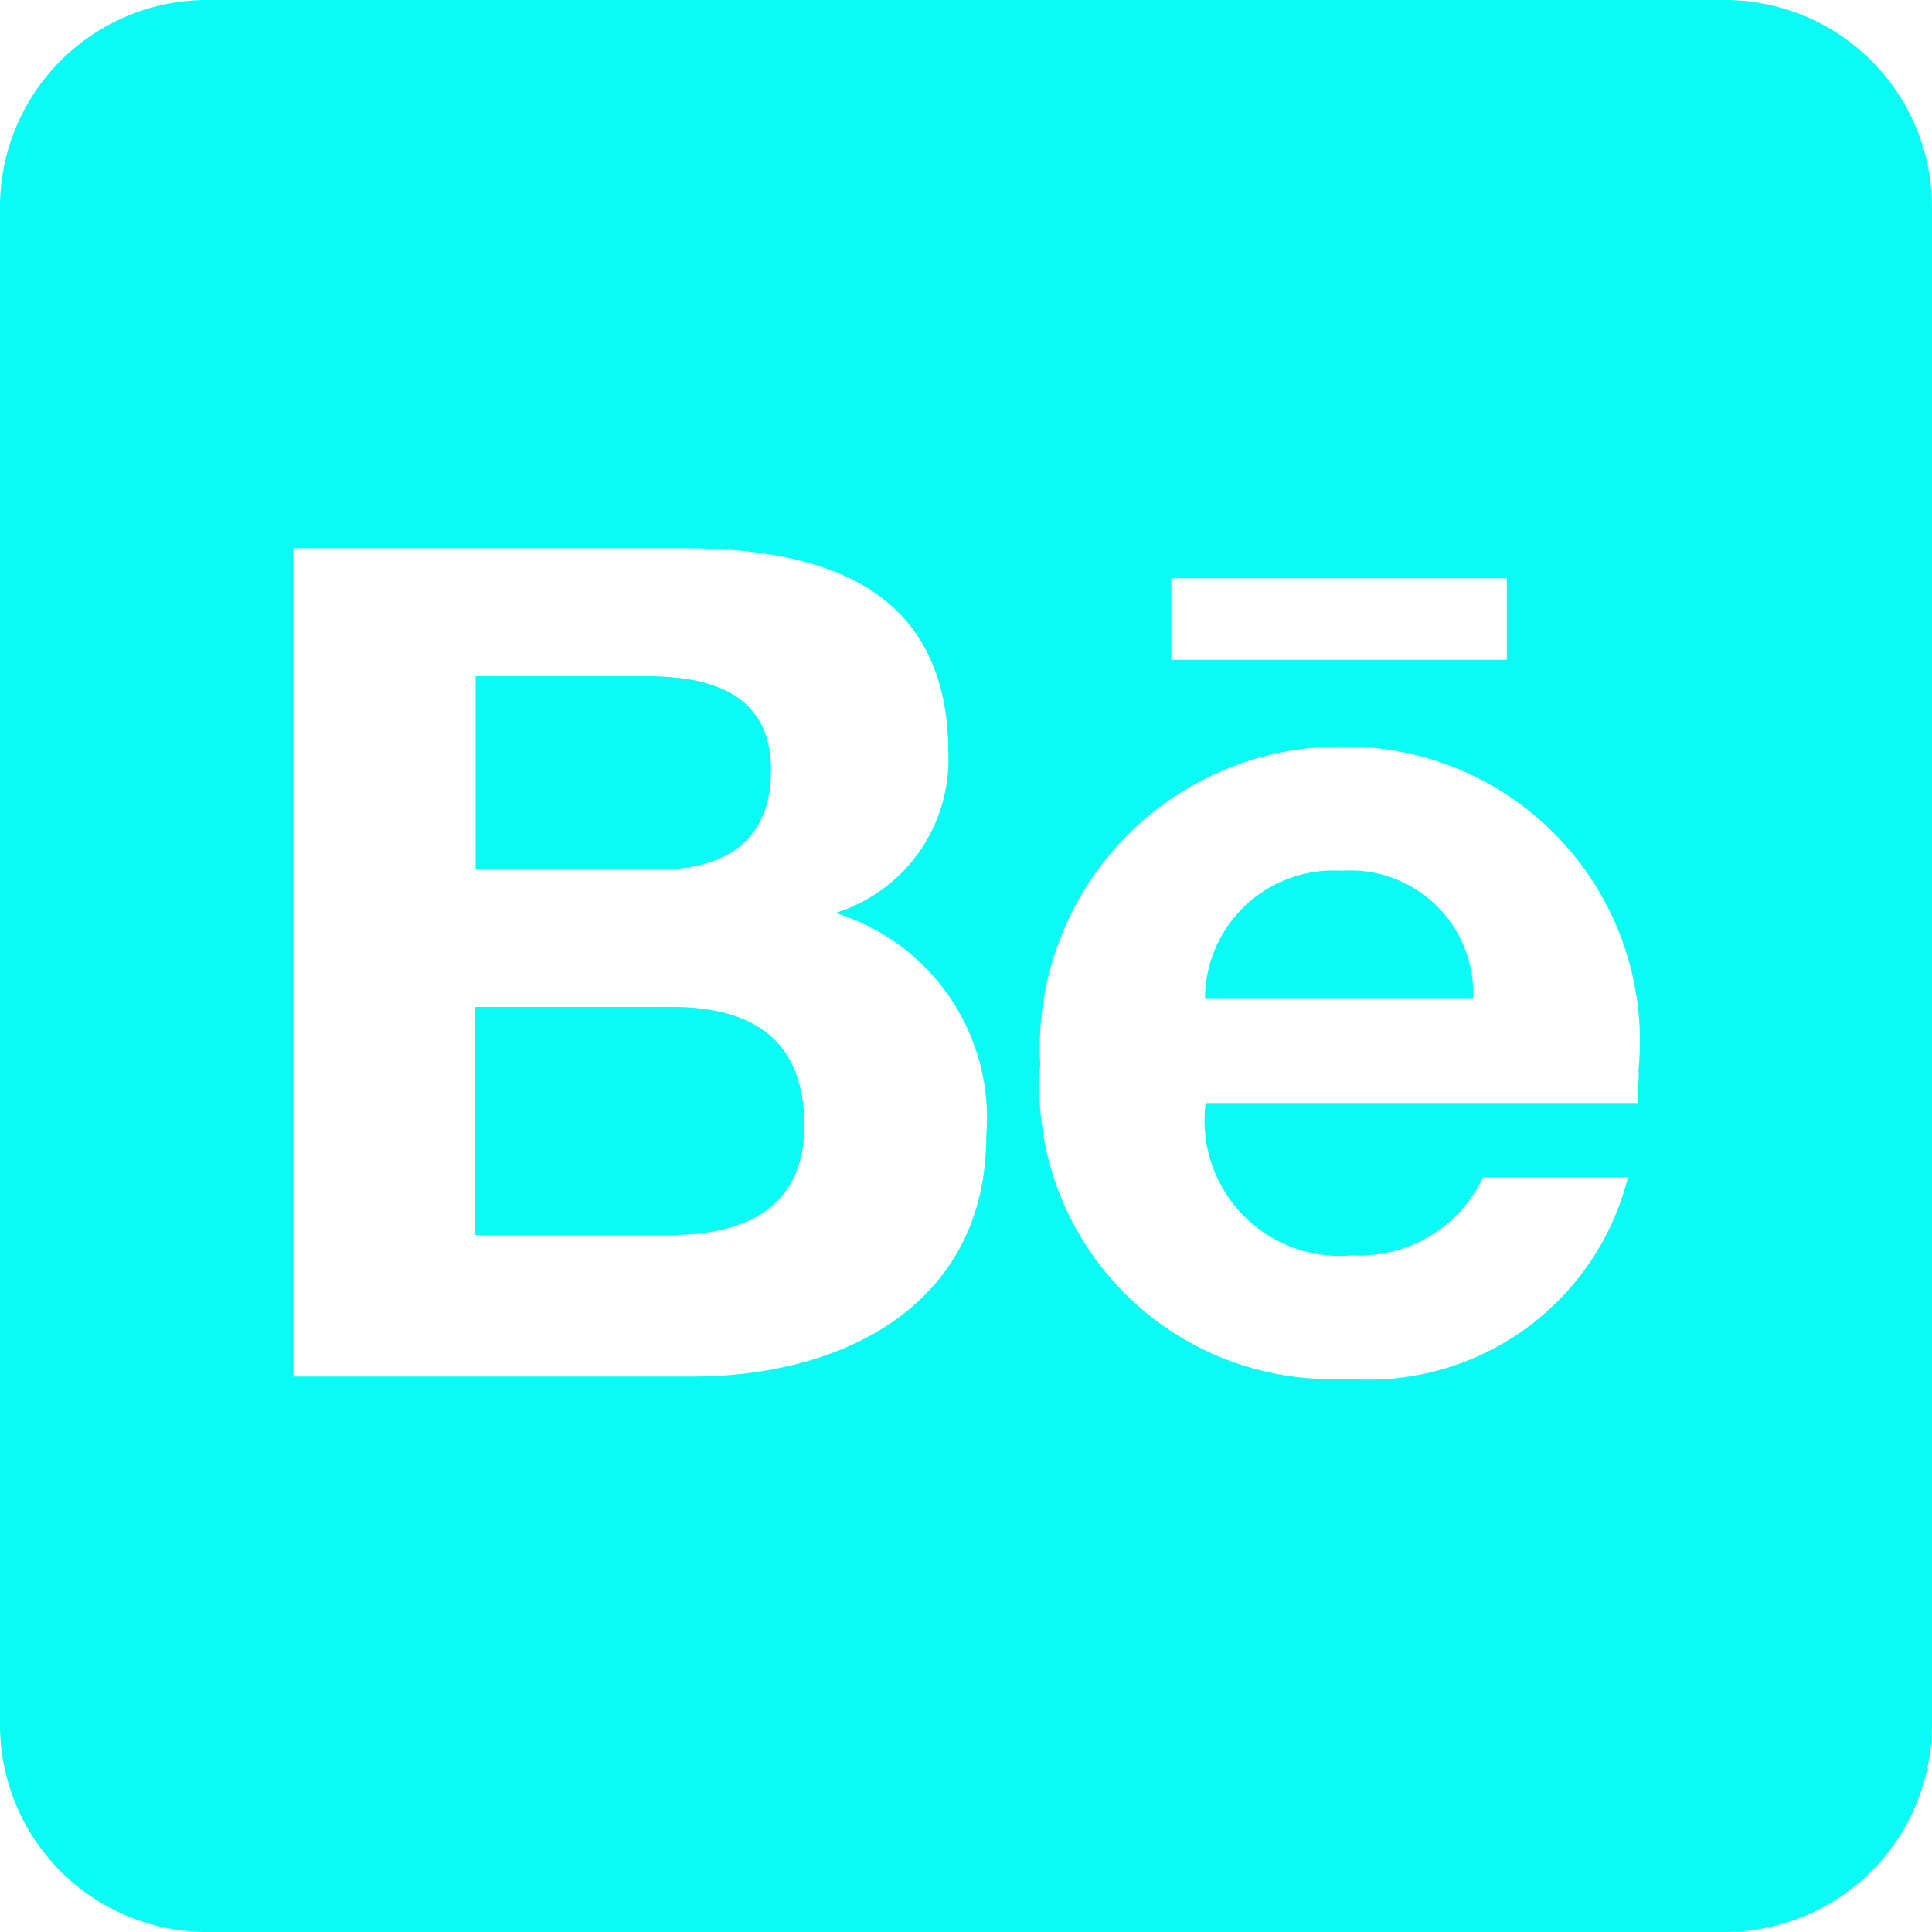 <svg xmlns="http://www.w3.org/2000/svg" width="16" height="16" viewBox="0 0 16 16">
  <path id="Icon_awesome-behance-square" data-name="Icon awesome-behance-square" d="M6.661,11.571c0,.689-.5.907-1.114.907H3.936V10.589H5.579C6.243,10.593,6.661,10.868,6.661,11.571ZM6.386,8.632C6.386,8,5.9,7.85,5.354,7.85H3.939v1.6H5.464c.539,0,.921-.236.921-.818Zm4.725.829a1.065,1.065,0,0,0-1.132,1.061H12.2A1.018,1.018,0,0,0,11.111,9.461ZM16,3.964V16.536a1.715,1.715,0,0,1-1.714,1.714H1.714A1.715,1.715,0,0,1,0,16.536V3.964A1.715,1.715,0,0,1,1.714,2.25H14.286A1.715,1.715,0,0,1,16,3.964ZM9.7,7.714h2.779V7.039H9.7ZM8.168,11.654a1.776,1.776,0,0,0-1.25-1.843,1.333,1.333,0,0,0,.936-1.321c0-1.364-1.018-1.7-2.193-1.7H2.429V13.65H5.754C7,13.643,8.168,13.046,8.168,11.654Zm5.4-.529a2.441,2.441,0,0,0-2.414-2.693,2.493,2.493,0,0,0-2.539,2.629,2.42,2.42,0,0,0,2.539,2.607A2.214,2.214,0,0,0,13.482,12h-1.2a1.13,1.13,0,0,1-1.079.646,1.121,1.121,0,0,1-1.218-1.261h3.579C13.564,11.3,13.571,11.211,13.571,11.125Z" transform="translate(0 -2.25)" fill="#09fbf3"/>
</svg>
